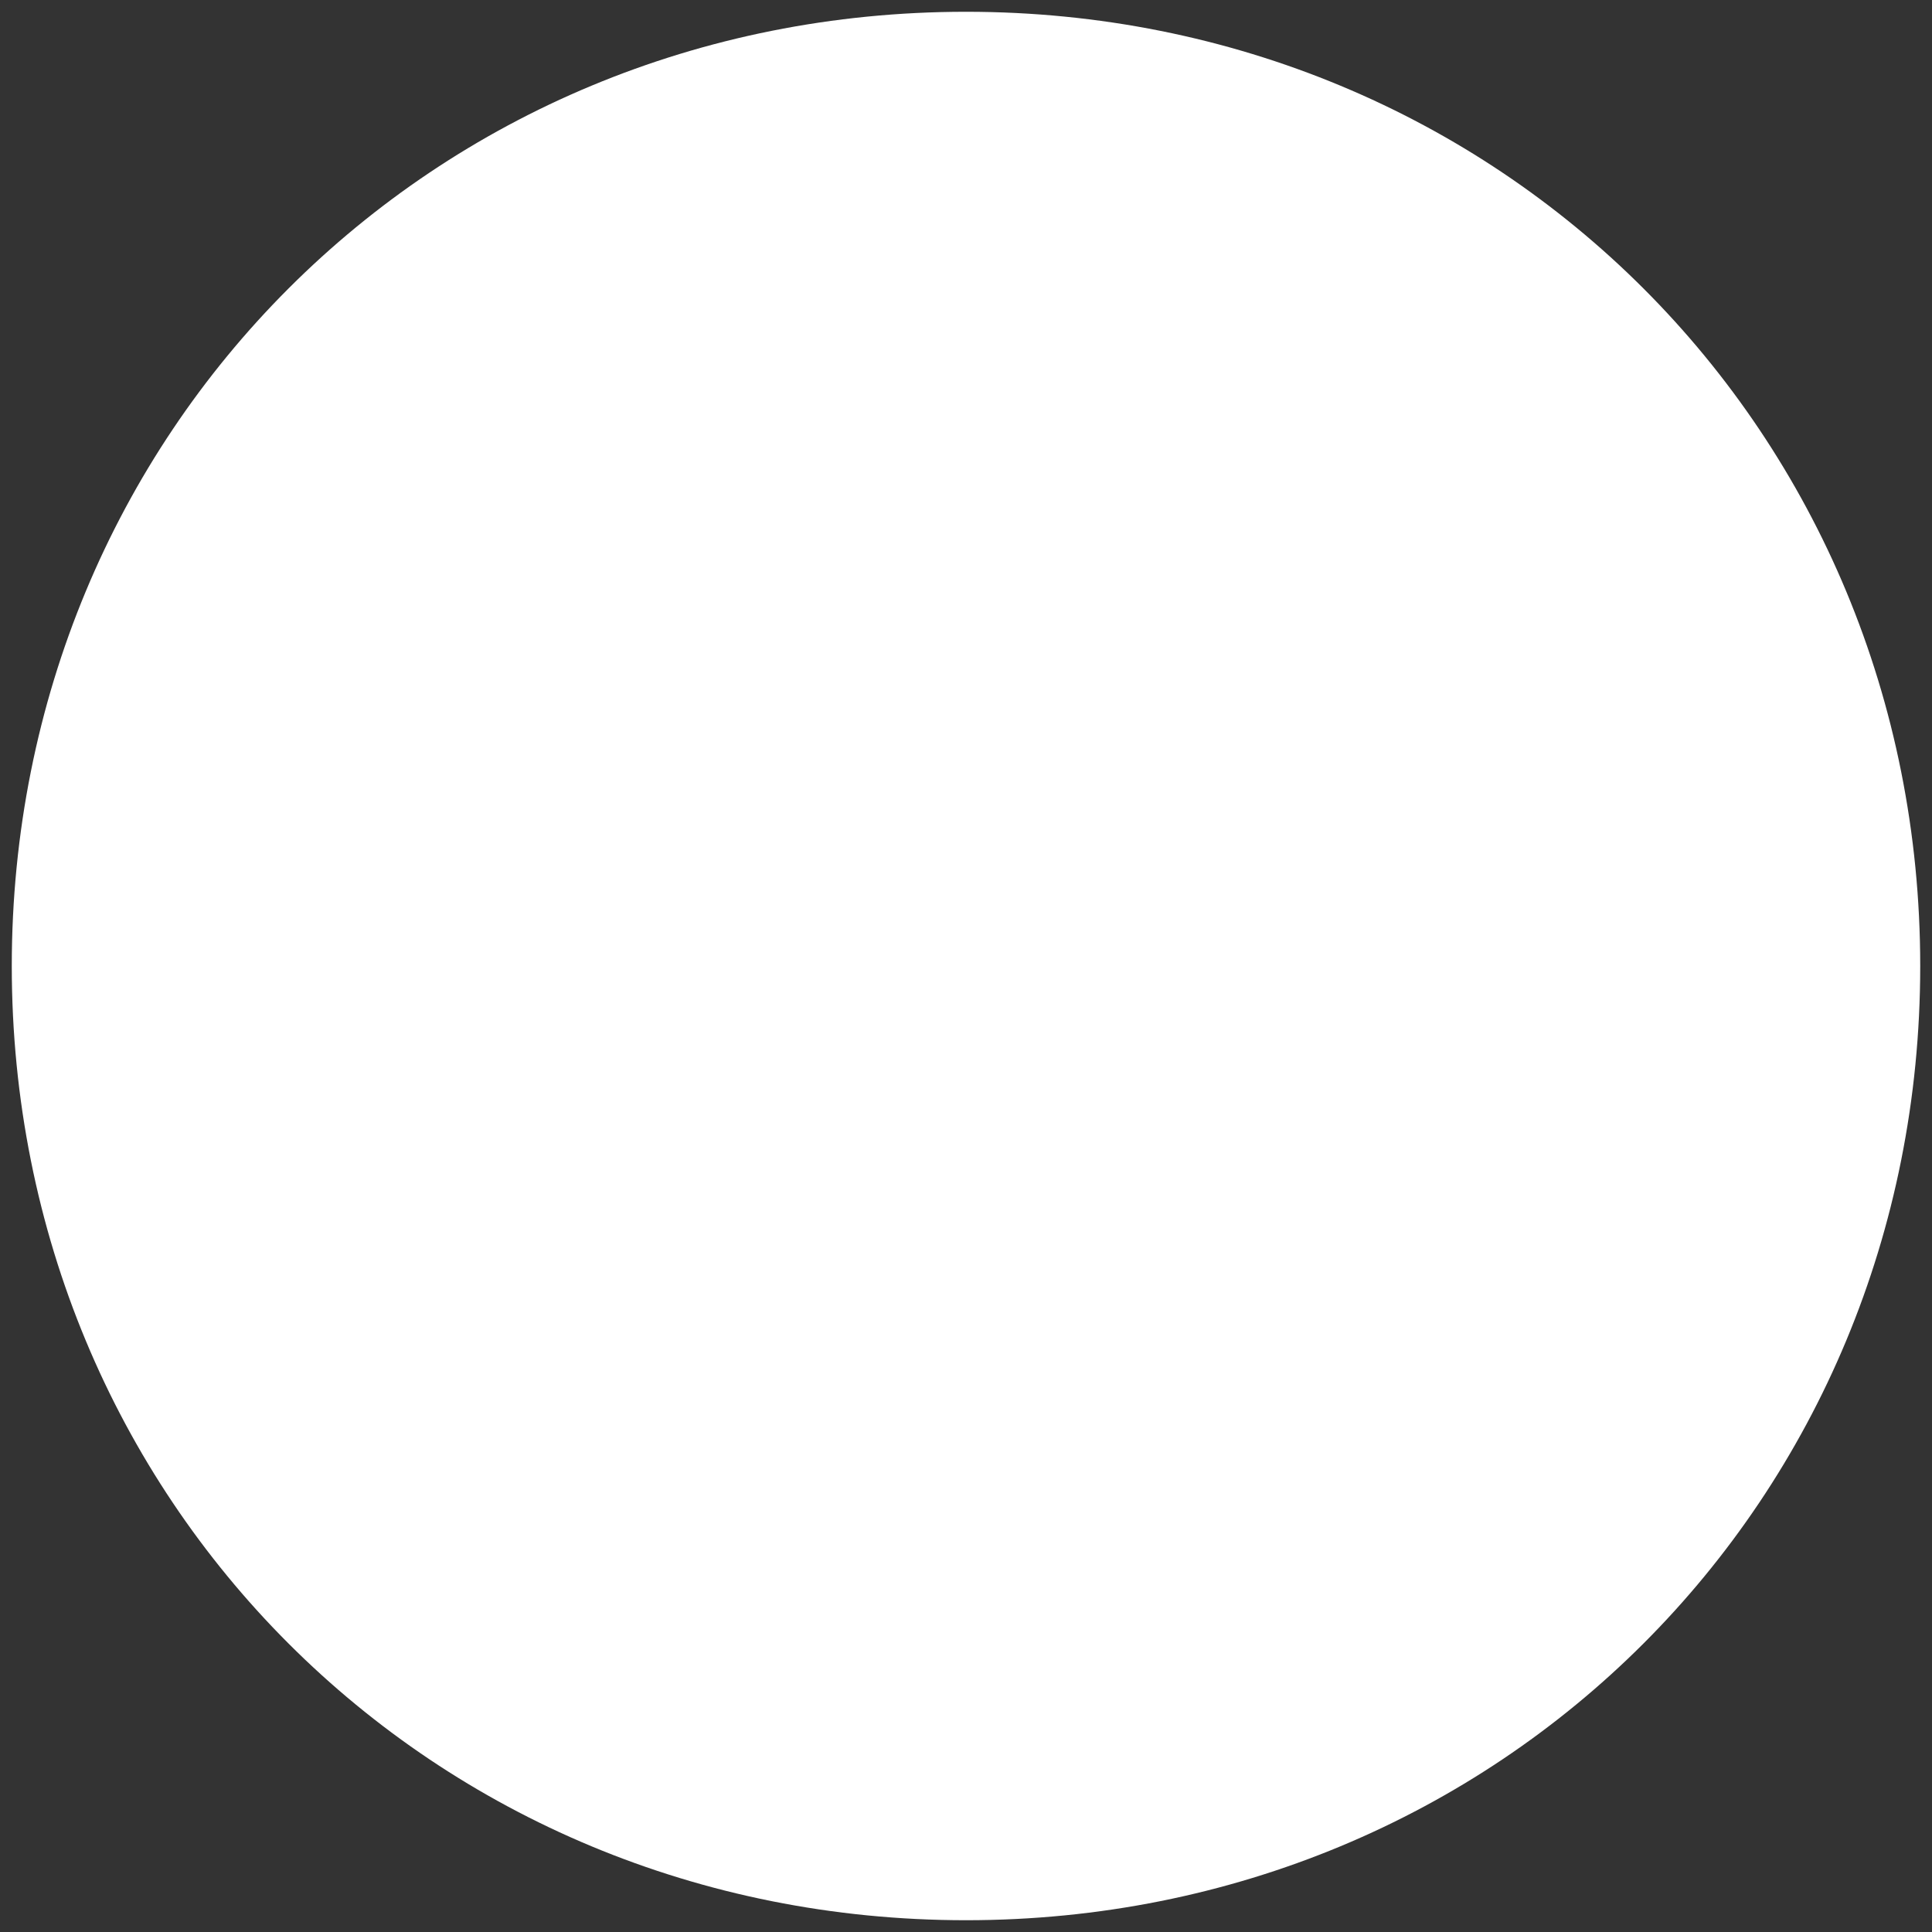 ﻿<?xml version="1.0" encoding="utf-8"?>
<svg version="1.1" xmlns:xlink="http://www.w3.org/1999/xlink" width="82px" height="82px" xmlns="http://www.w3.org/2000/svg">
  <rect width="100%" height="100%" fill="#333333" stroke="none"/>
  <g transform="matrix(1 0 0 1 -191 -165 )">
    <path d="M 232 165.5  C 254.68 165.5  272.5 183.32  272.5 206  C 272.5 228.68  254.68 246.5  232 246.5  C 209.32 246.5  191.5 228.68  191.5 206  C 191.5 183.32  209.32 165.5  232 165.5  Z " fill-rule="nonzero" fill="#ffffff" stroke="none" />
  </g>
</svg>